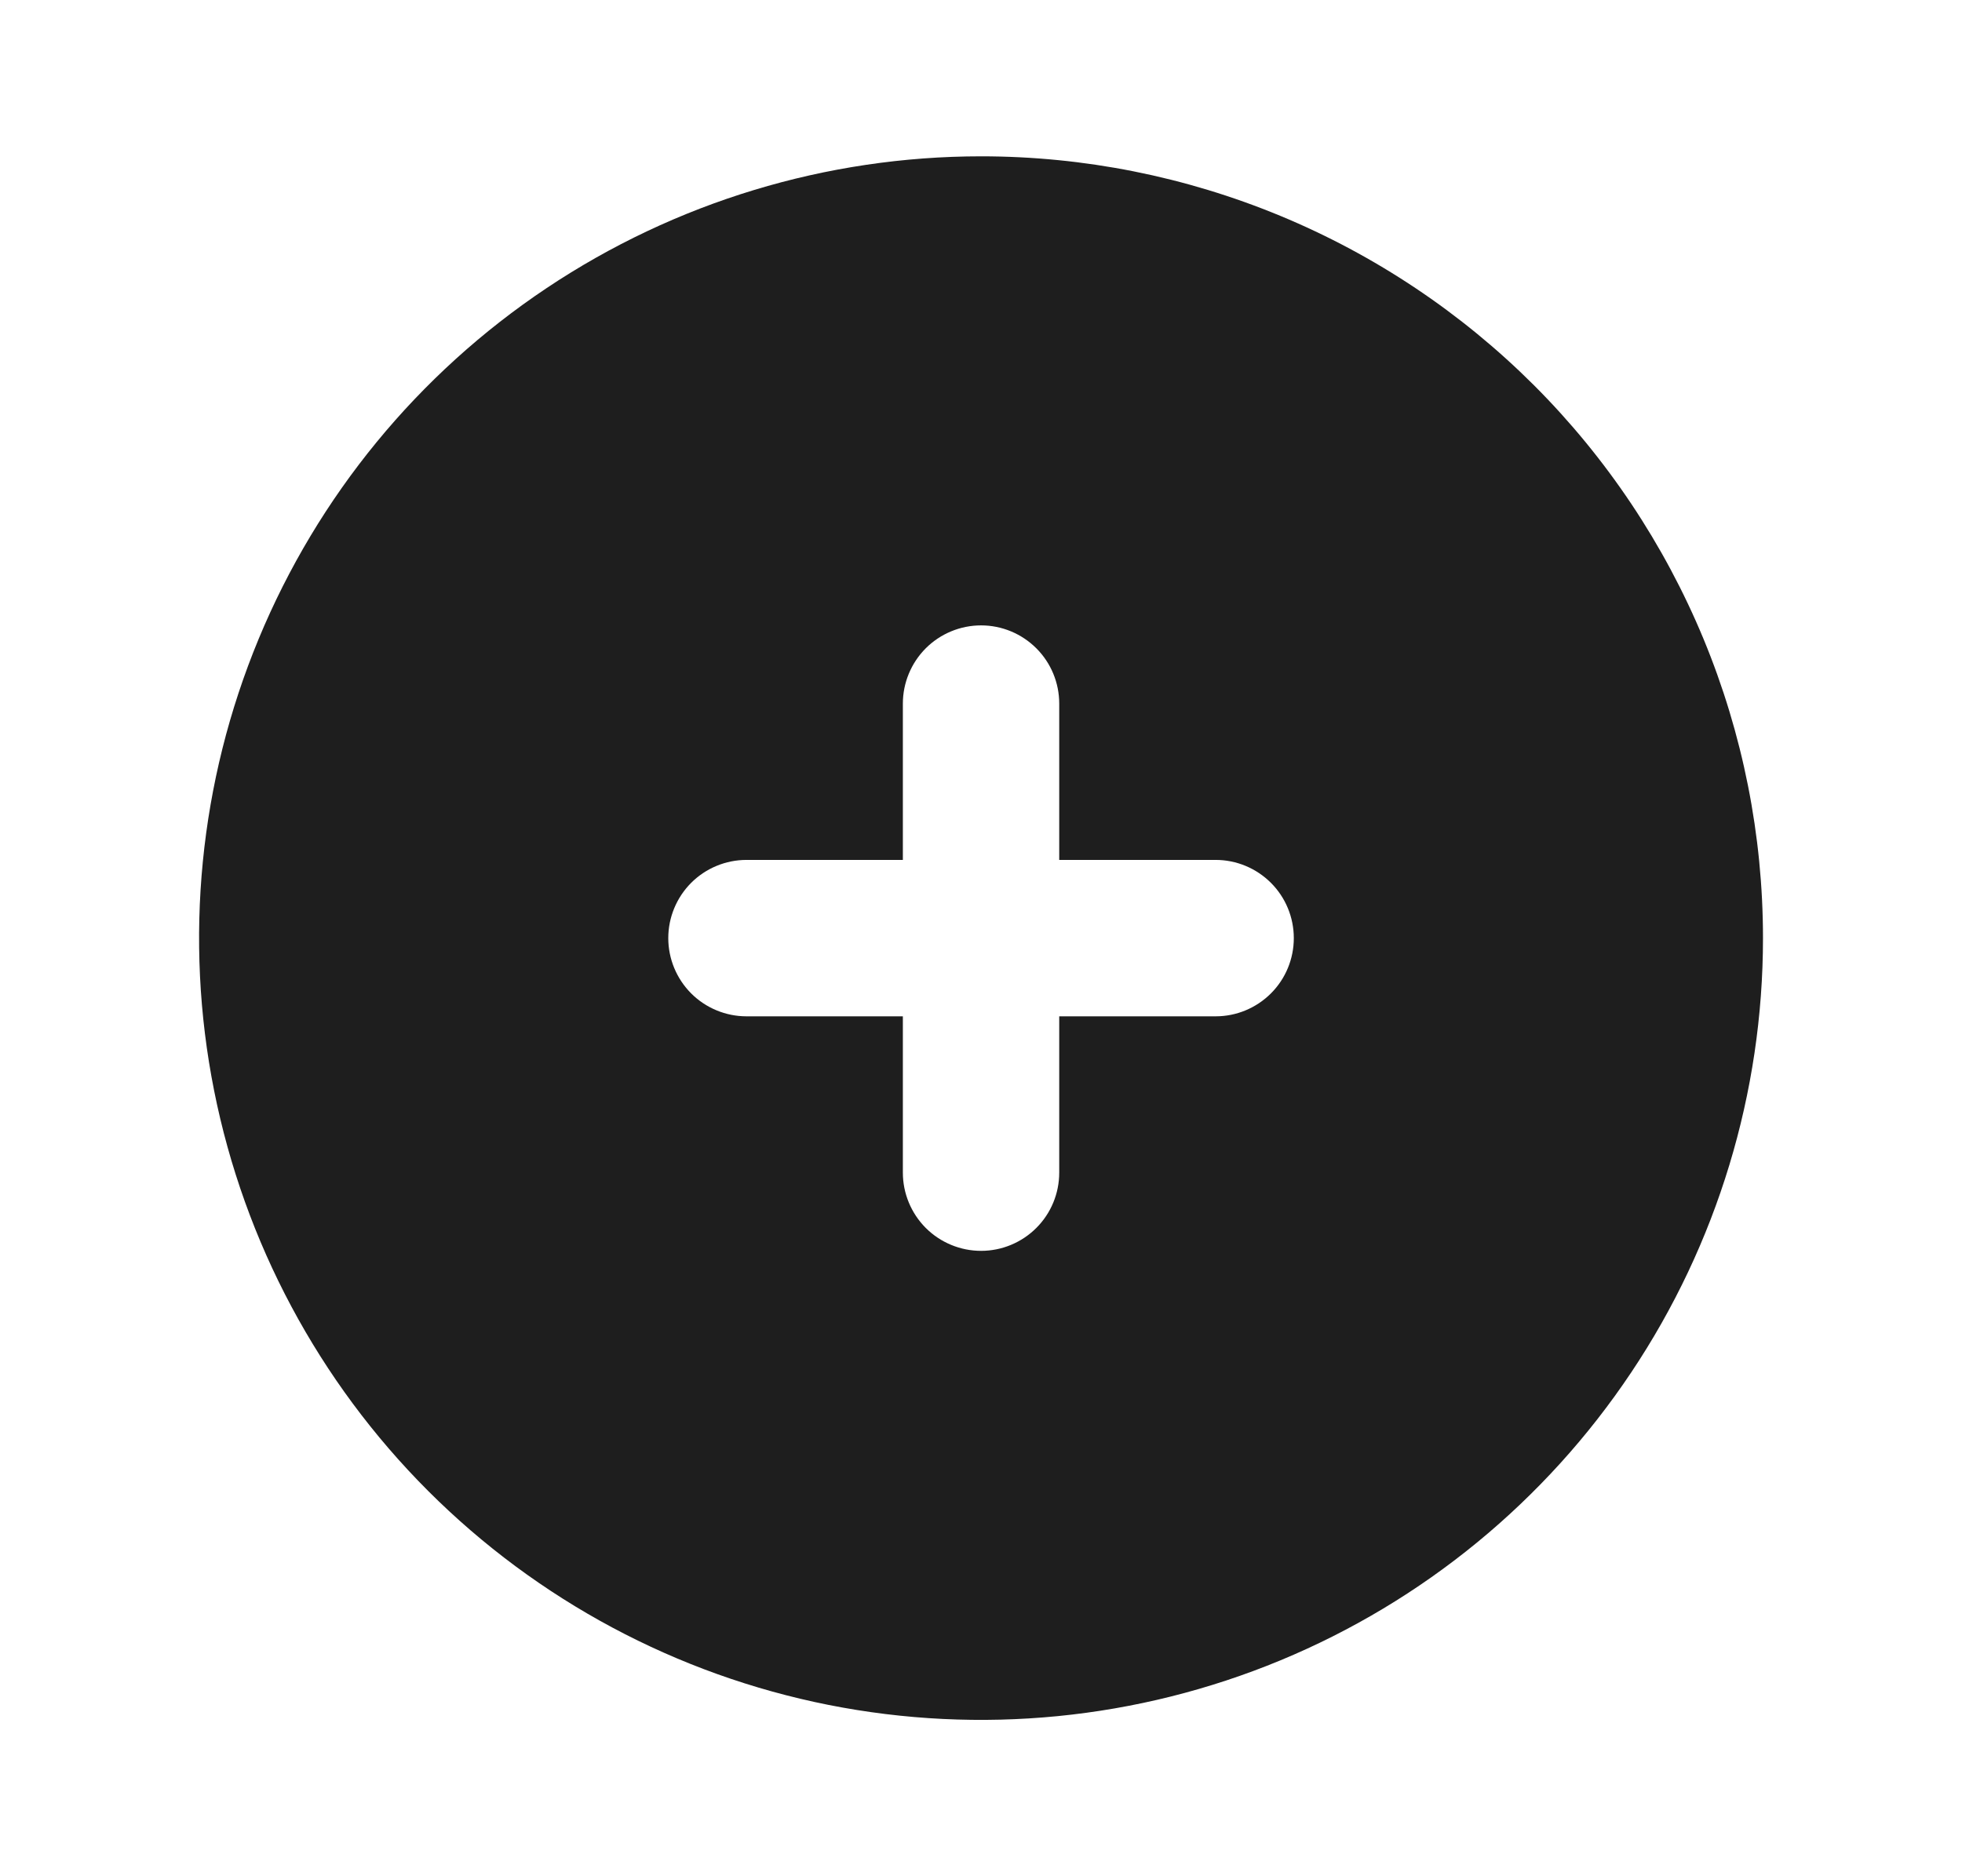 <svg width="23" height="22" viewBox="0 0 23 22" fill="none" xmlns="http://www.w3.org/2000/svg">
<path d="M11.501 1.833C9.688 1.833 7.915 2.371 6.408 3.378C4.9 4.385 3.726 5.817 3.032 7.492C2.338 9.167 2.156 11.01 2.51 12.788C2.864 14.566 3.737 16.2 5.019 17.482C6.301 18.764 7.934 19.637 9.712 19.991C11.491 20.344 13.334 20.163 15.009 19.469C16.684 18.775 18.115 17.6 19.122 16.093C20.13 14.585 20.667 12.813 20.667 11C20.667 9.796 20.43 8.604 19.97 7.492C19.509 6.38 18.834 5.369 17.983 4.518C17.131 3.667 16.121 2.992 15.009 2.531C13.896 2.07 12.704 1.833 11.501 1.833ZM14.251 11.917H12.417V13.75C12.417 13.993 12.321 14.226 12.149 14.398C11.977 14.57 11.744 14.667 11.501 14.667C11.258 14.667 11.024 14.57 10.852 14.398C10.681 14.226 10.584 13.993 10.584 13.75V11.917H8.751C8.508 11.917 8.274 11.82 8.102 11.648C7.931 11.476 7.834 11.243 7.834 11C7.834 10.757 7.931 10.524 8.102 10.352C8.274 10.18 8.508 10.083 8.751 10.083H10.584V8.25C10.584 8.007 10.681 7.774 10.852 7.602C11.024 7.43 11.258 7.333 11.501 7.333C11.744 7.333 11.977 7.43 12.149 7.602C12.321 7.774 12.417 8.007 12.417 8.25V10.083H14.251C14.494 10.083 14.727 10.18 14.899 10.352C15.071 10.524 15.167 10.757 15.167 11C15.167 11.243 15.071 11.476 14.899 11.648C14.727 11.82 14.494 11.917 14.251 11.917Z" fill="#1E1E1E"/>
</svg>
